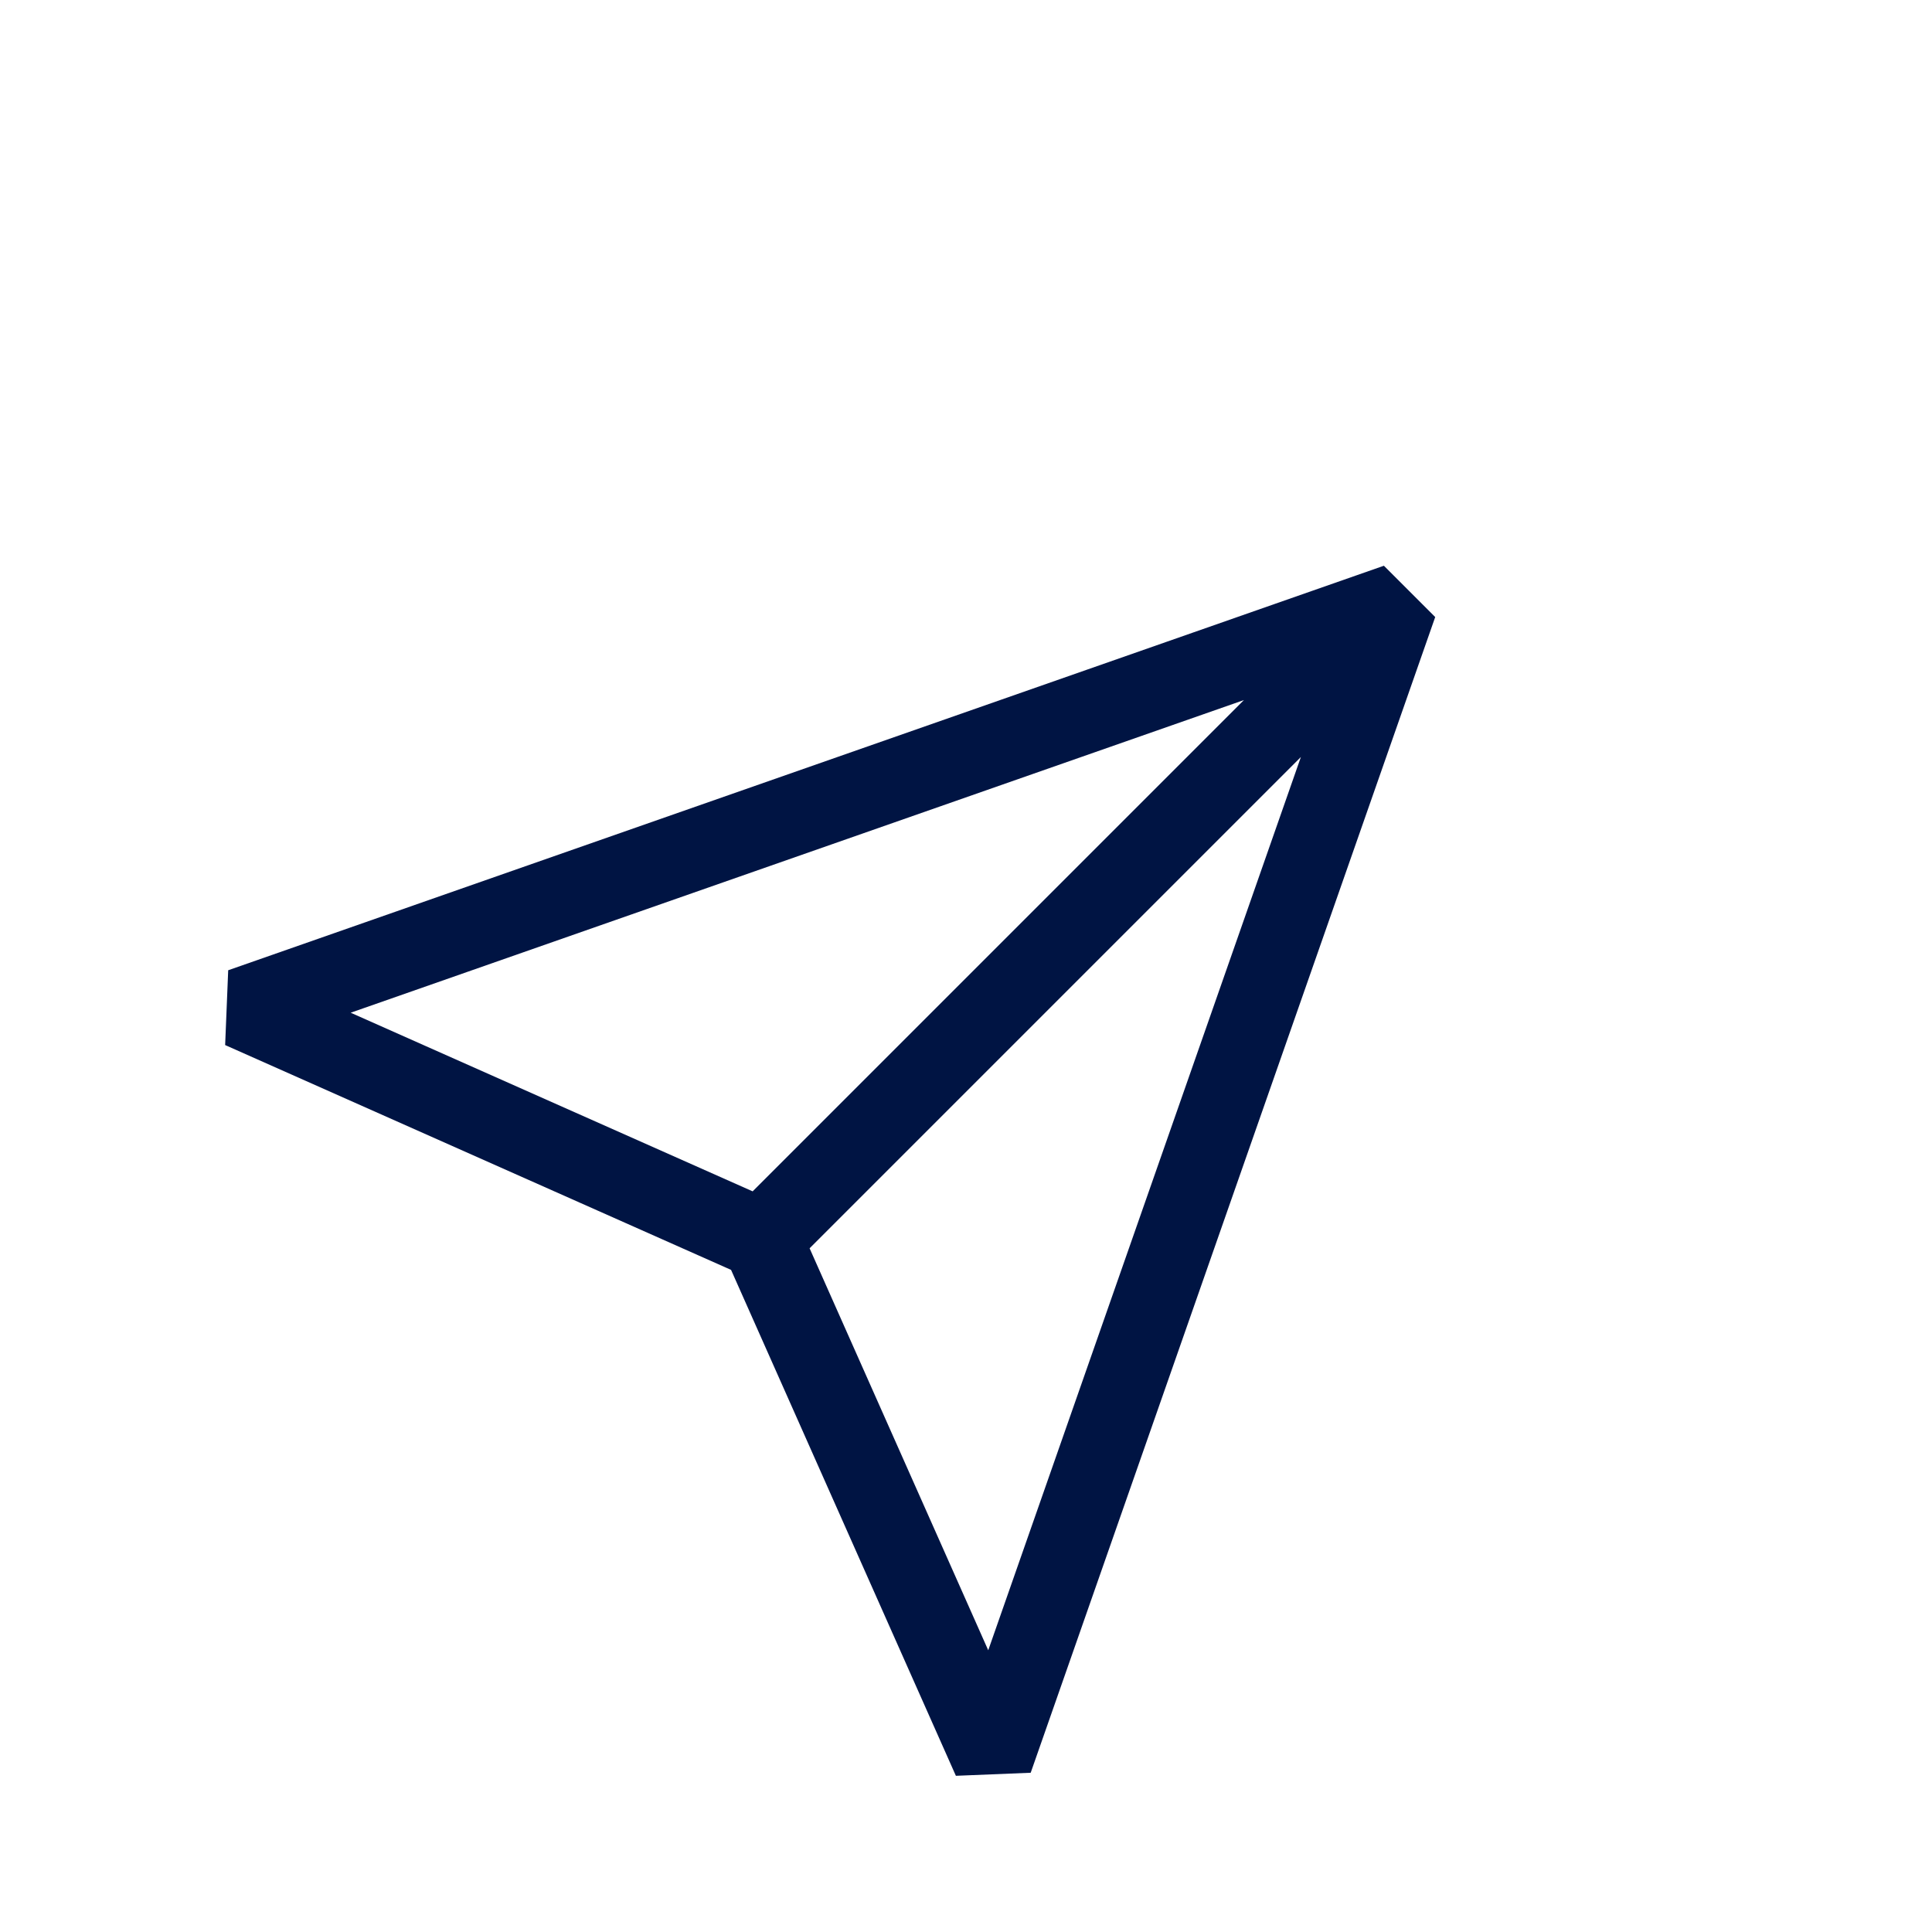 <svg xmlns="http://www.w3.org/2000/svg" width="16" height="16" viewBox="0 0 16 16">
    <g fill="none" fill-rule="evenodd">
        <g>
            <g>
                <g>
                    <g>
                        <path d="M0 0L16 0 16 16 0 16z" transform="translate(-585 -2694) translate(156 2506) translate(1 172) translate(428 16)"/>
                        <g fill-rule="nonzero" stroke="#001443" stroke-linejoin="bevel" stroke-width=".667">
                            <path d="M9.571 0L4.307 5.264M9.571 0L6.221 9.571 4.307 5.264 0 3.35z" transform="translate(-585 -2694) translate(156 2506) translate(1 172) translate(428 16) translate(2 5)"/>
                        </g>
                    </g>
                </g>
            </g>
        </g>
    </g>
</svg>
